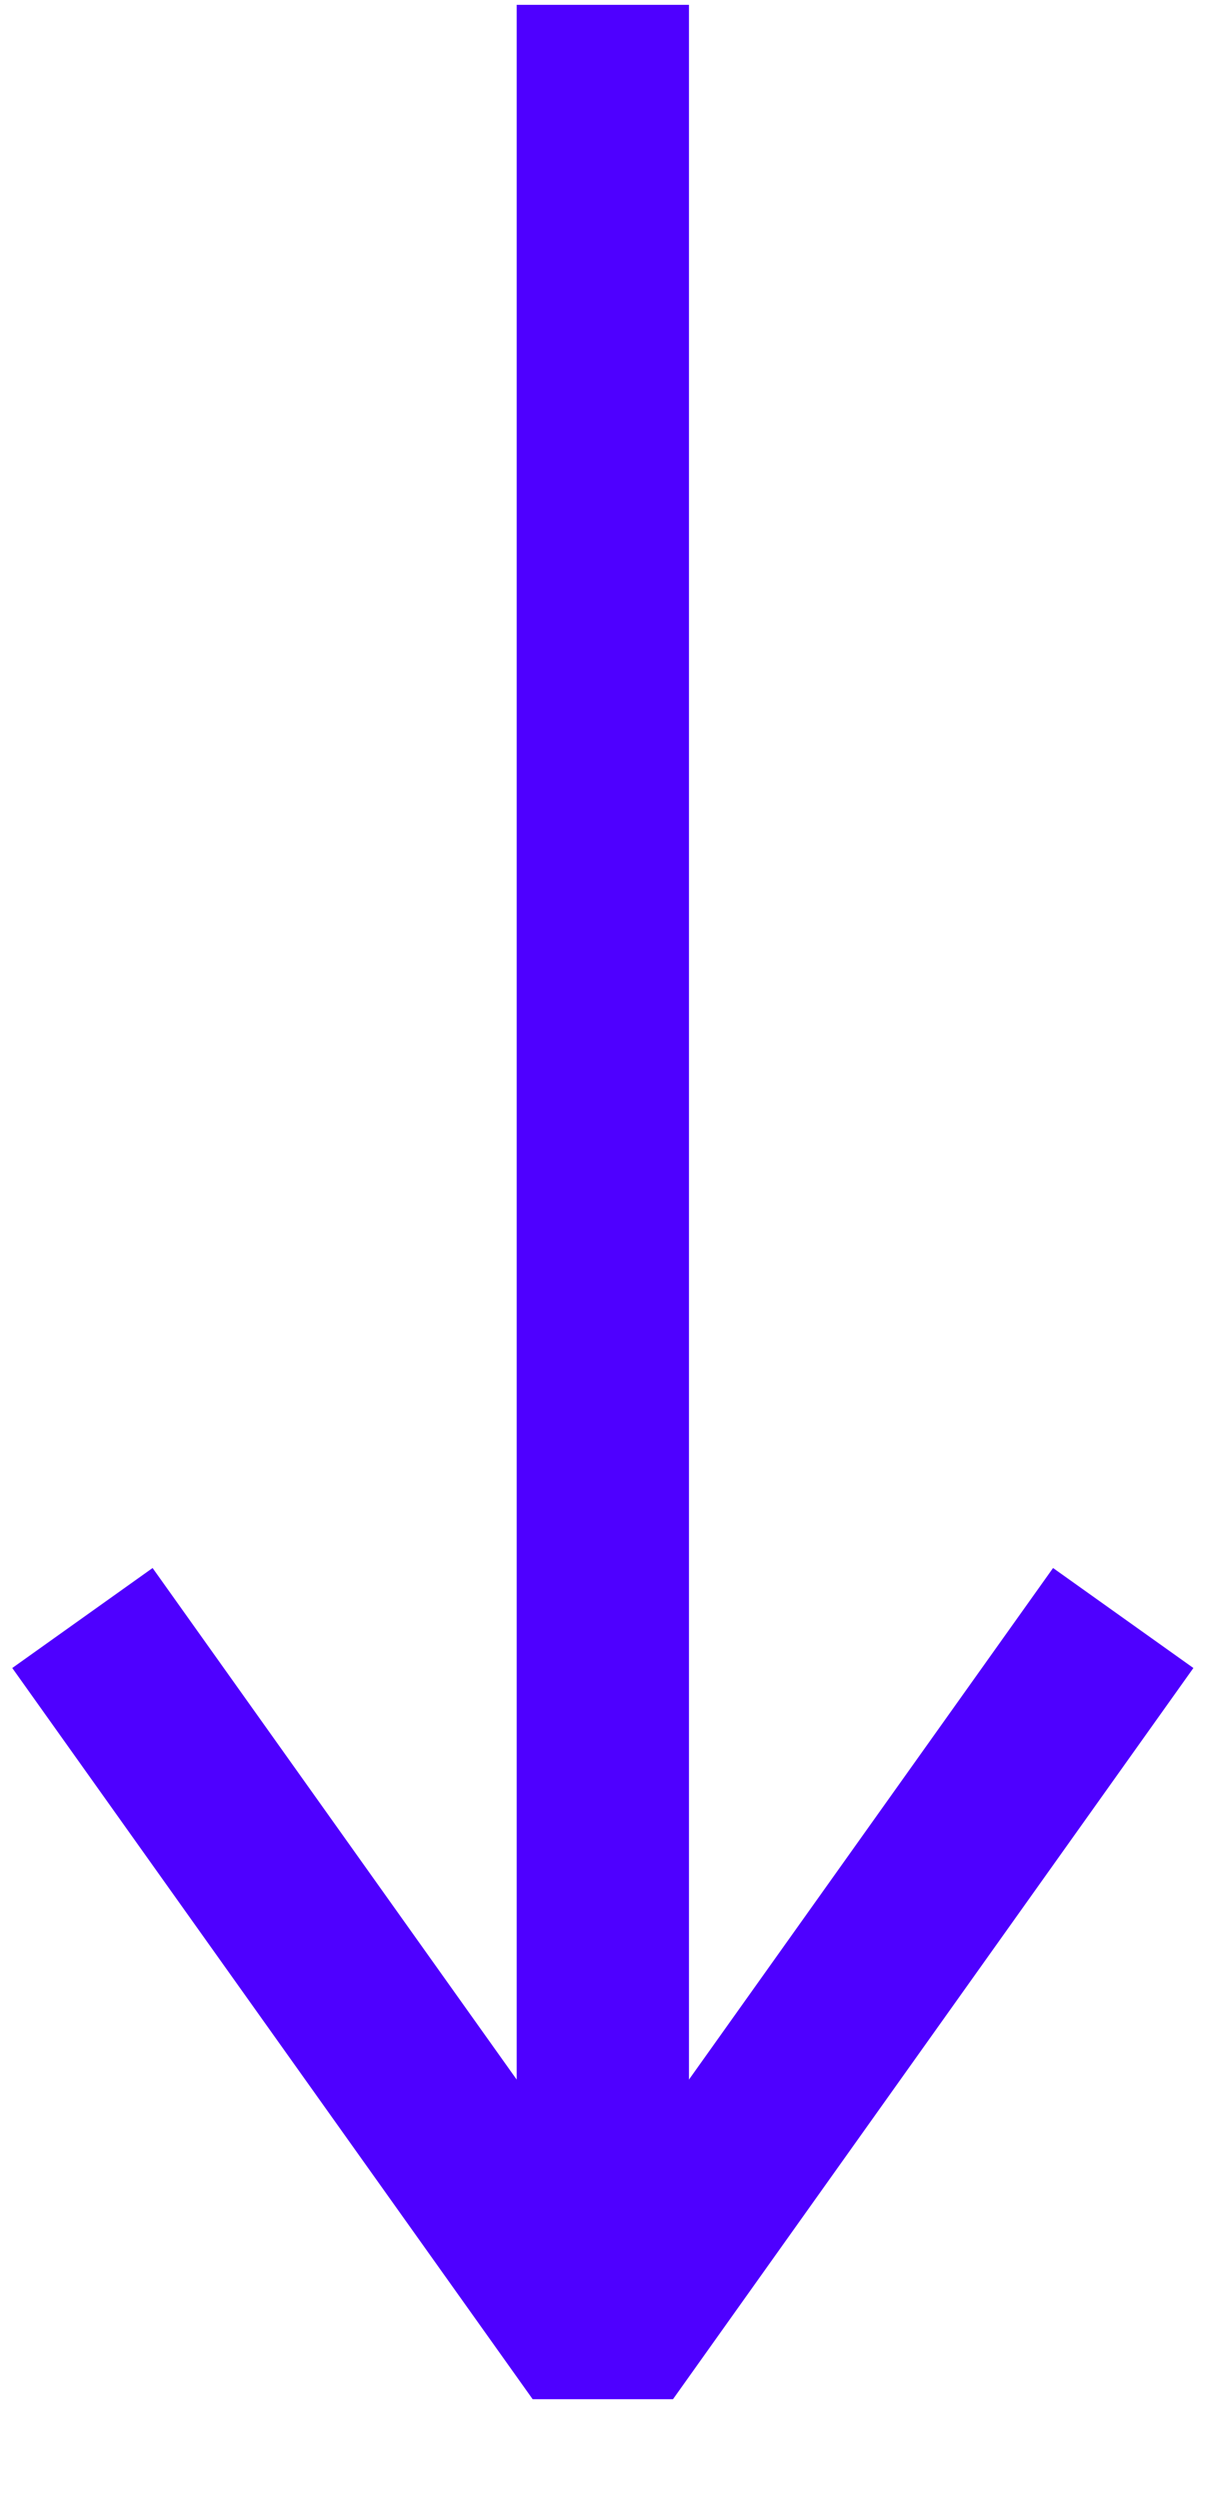 <?xml version="1.0" standalone="no"?><!DOCTYPE svg PUBLIC "-//W3C//DTD SVG 1.1//EN" "http://www.w3.org/Graphics/SVG/1.1/DTD/svg11.dtd"><svg width="100%" height="100%" viewBox="0 0 14 29" version="1.1" xmlns="http://www.w3.org/2000/svg" xmlns:xlink="http://www.w3.org/1999/xlink" xml:space="preserve" style="fill-rule:evenodd;clip-rule:evenodd;stroke-linecap:square;stroke-miterlimit:1.414;"><clipPath id="_clip1"><rect id="Artboard1" x="0" y="0" width="13.955" height="28.916"/></clipPath><g clip-path="url(#_clip1)"><g><path d="M1.537,19.585l5.461,7.668l5.461,-7.668" style="fill:none;stroke-width:2px;stroke:#4e00ff;"/><path d="M6.998,25.567l0,-24.511" style="fill:none;stroke-width:2px;stroke:#4e00ff;"/></g></g></svg>